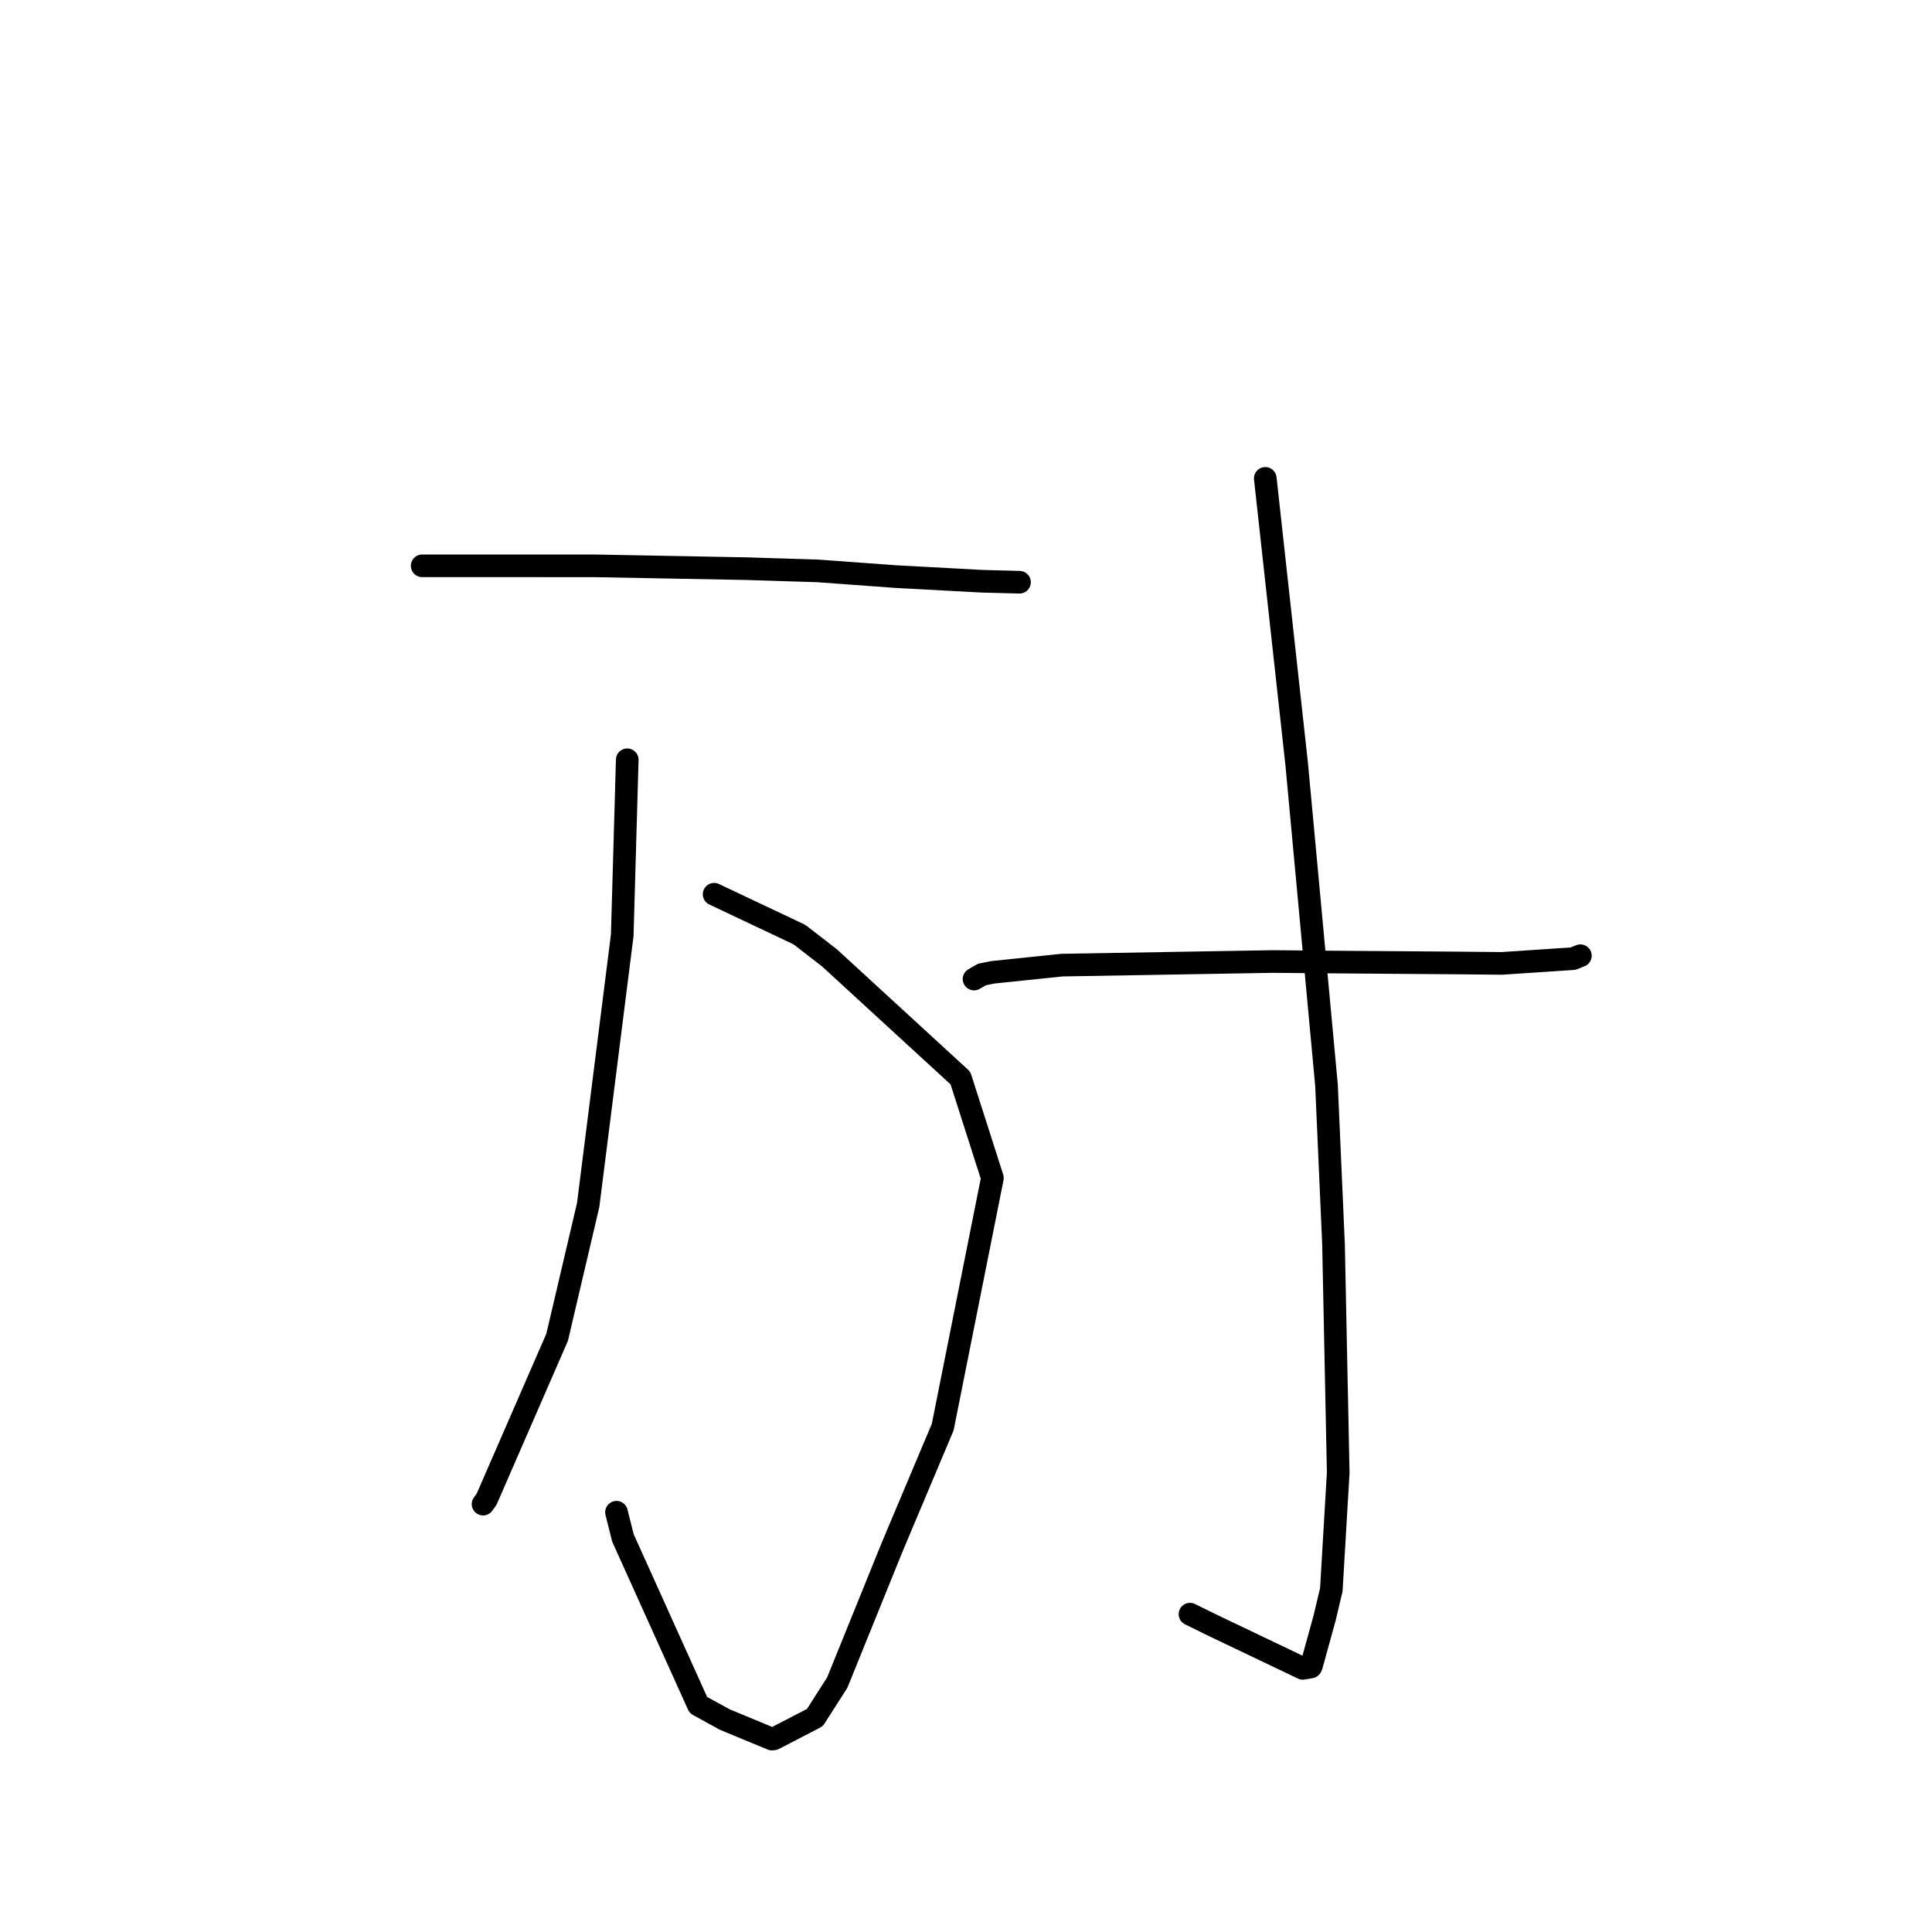 <?xml version="1.0" standalone="no"?>
    <svg width="256" height="256" xmlns="http://www.w3.org/2000/svg" version="1.1">
    <polyline stroke="black" stroke-width="3" stroke-linecap="round" fill="transparent" stroke-linejoin="round" points="55.943 74.973 63.162 74.974 70.382 74.975 78.91 74.978 98.865 75.35 108.4 75.649 118.639 76.398 130.161 77.019 135.056 77.148 135.088 77.149 " />
        <polyline stroke="black" stroke-width="3" stroke-linecap="round" fill="transparent" stroke-linejoin="round" points="94.626 118.493 100.275 121.166 105.924 123.839 109.93 126.94 127.262 142.85 131.499 156.089 124.913 189.103 118.253 204.905 110.943 222.946 107.977 227.588 102.531 230.408 102.285 230.436 96.038 227.849 92.536 225.927 82.542 203.782 81.688 200.379 " />
        <polyline stroke="black" stroke-width="3" stroke-linecap="round" fill="transparent" stroke-linejoin="round" points="83.113 100.673 82.782 112.295 82.451 123.917 77.936 159.664 73.822 177.199 64.471 198.666 64.008 199.305 " />
        <polyline stroke="black" stroke-width="3" stroke-linecap="round" fill="transparent" stroke-linejoin="round" points="129.067 129.728 129.586 129.429 130.106 129.13 131.535 128.838 140.707 127.885 168.623 127.406 176.351 127.474 193.144 127.598 198.995 127.655 208.434 127.028 209.312 126.676 209.406 126.639 209.408 126.638 " />
        <polyline stroke="black" stroke-width="3" stroke-linecap="round" fill="transparent" stroke-linejoin="round" points="167.656 63.388 169.737 82.313 171.817 101.238 175.771 143.82 176.698 164.877 177.321 195.139 176.407 210.644 175.528 214.357 173.772 220.721 173.69 220.886 172.638 221.064 172.631 221.066 160.646 215.344 157.68 213.883 " />
        </svg>